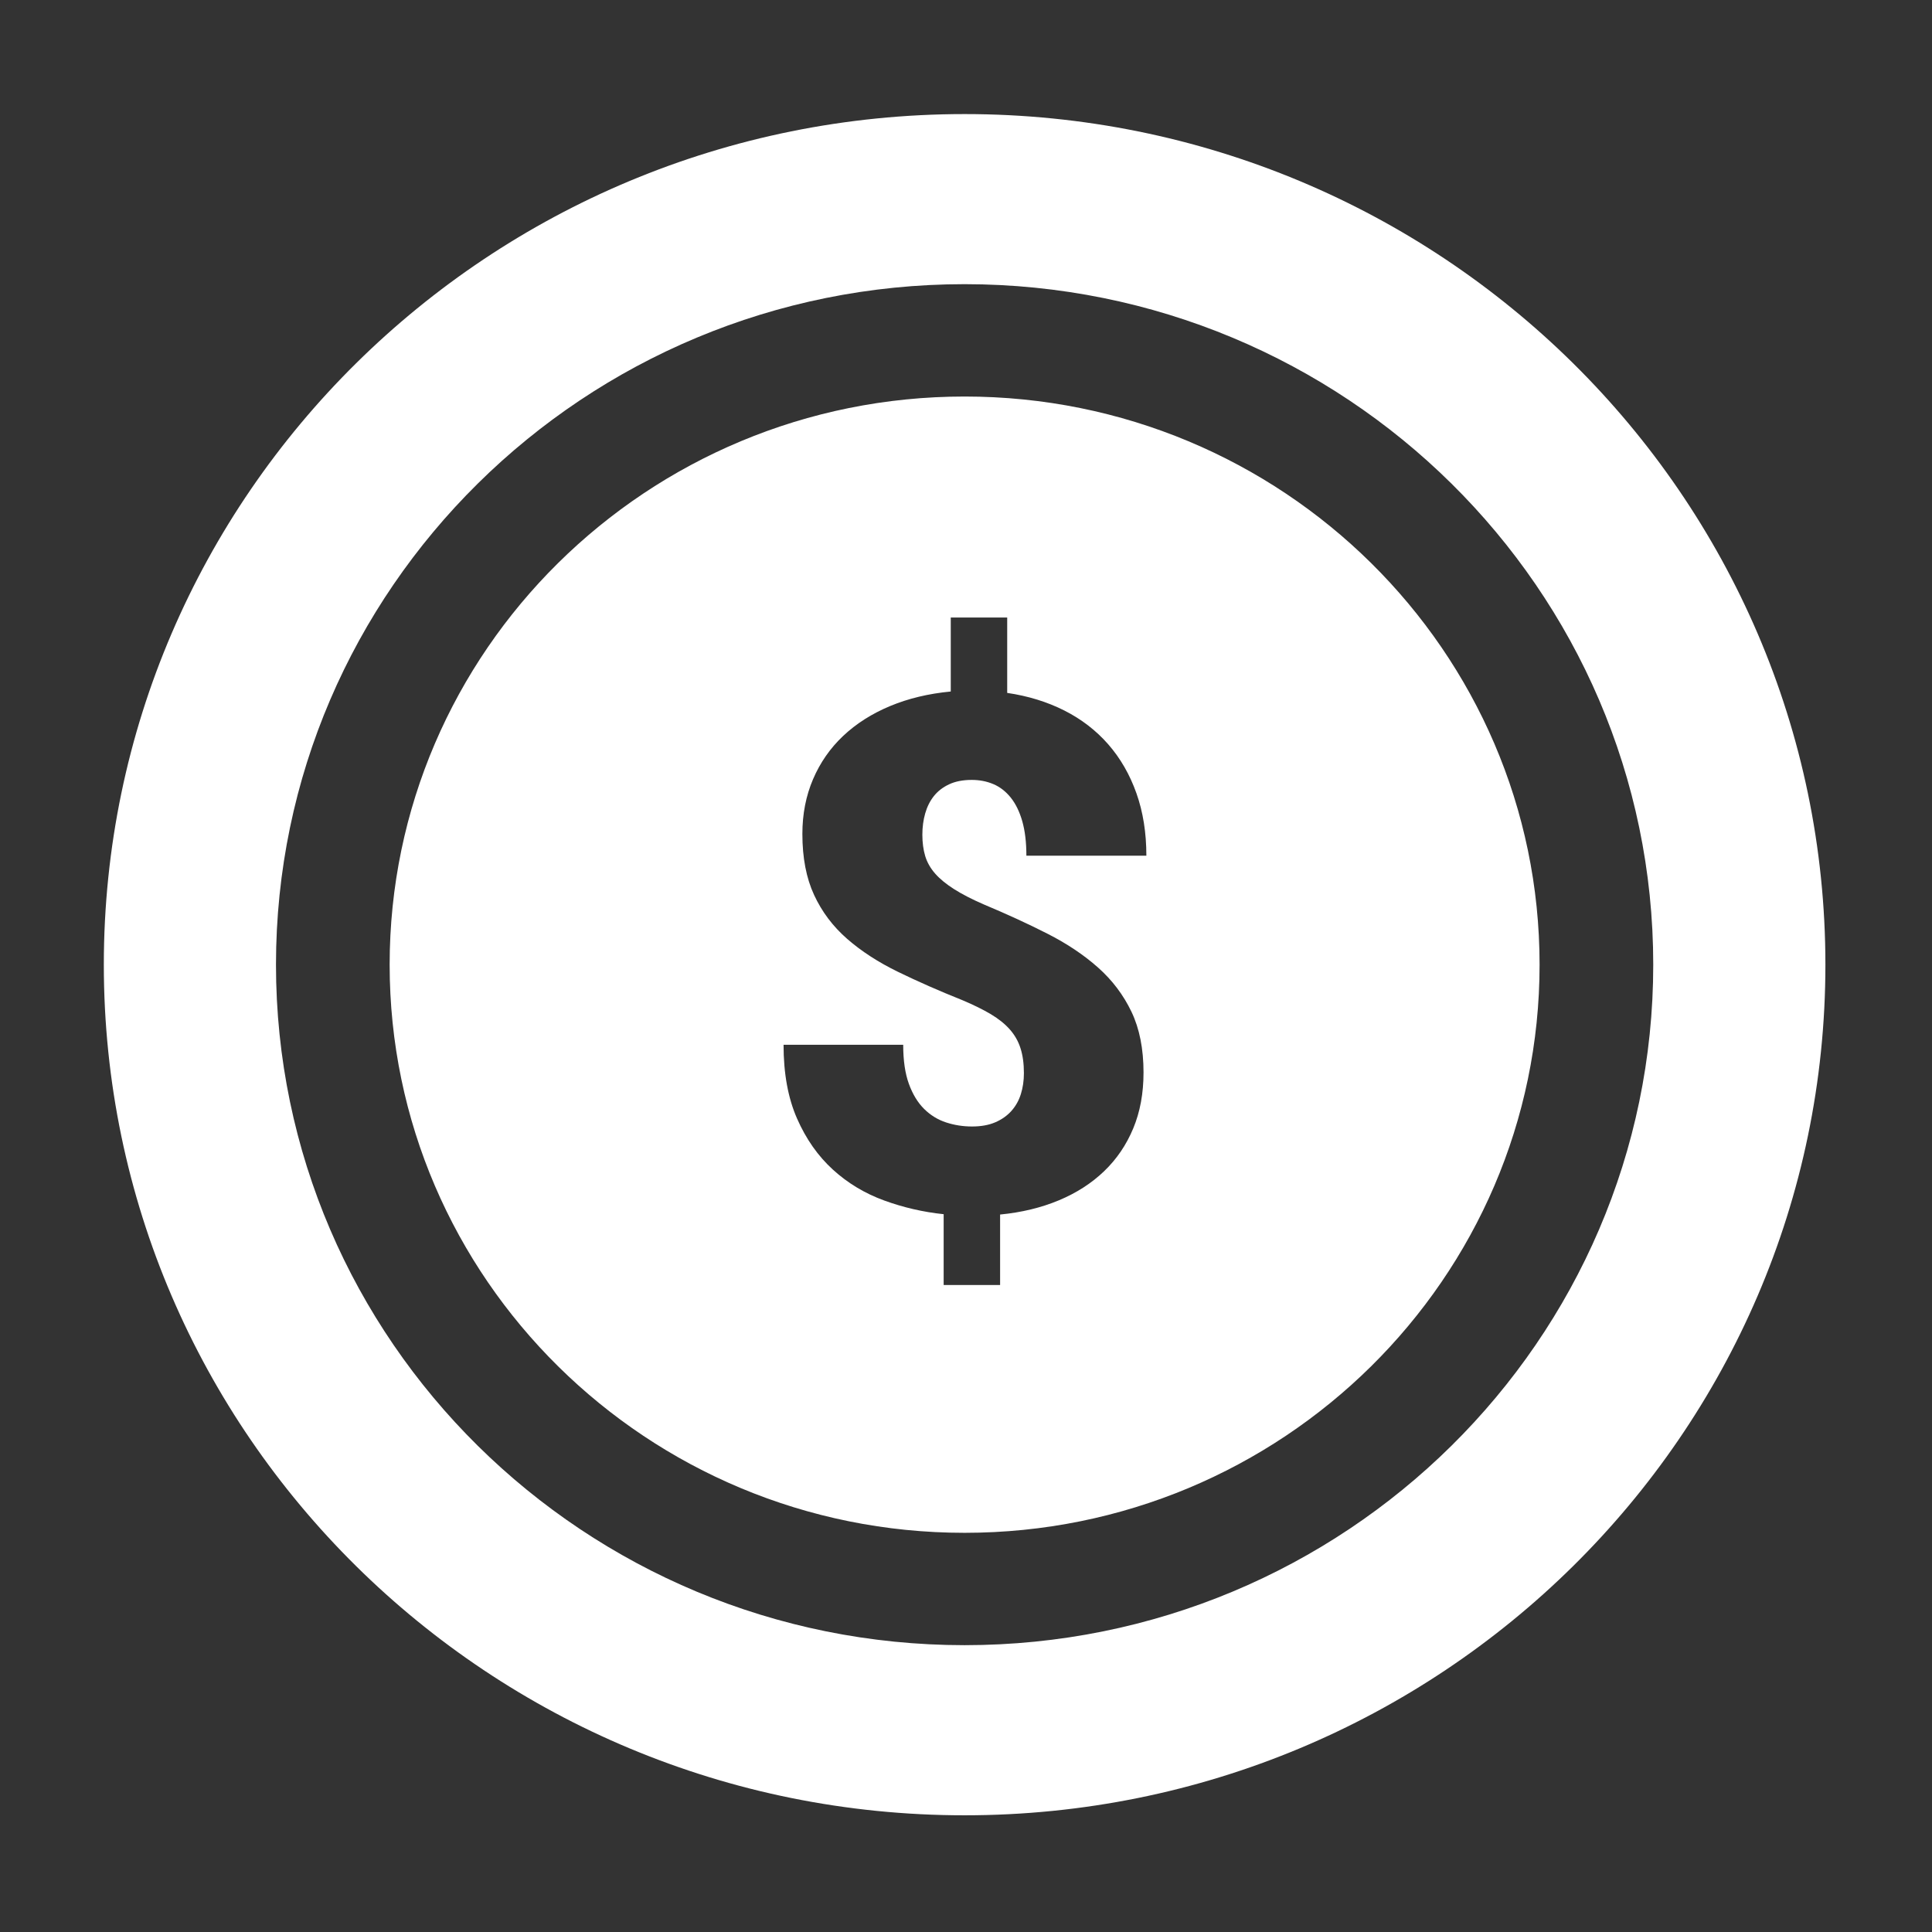<?xml version="1.0" encoding="UTF-8" standalone="no"?>
<!DOCTYPE svg PUBLIC "-//W3C//DTD SVG 1.1//EN" "http://www.w3.org/Graphics/SVG/1.1/DTD/svg11.dtd">
<svg width="100%" height="100%" viewBox="0 0 512 512" version="1.1" xmlns="http://www.w3.org/2000/svg" xmlns:xlink="http://www.w3.org/1999/xlink" xml:space="preserve" xmlns:serif="http://www.serif.com/" style="fill-rule:evenodd;clip-rule:evenodd;stroke-linejoin:round;stroke-miterlimit:2;">
    <rect x="0" y="0" width="512" height="512" fill="#333333" stroke="none"/>
    <g id="Coin-Dollar-Icon" transform="matrix(7.379,0,0,7.379,-6576.58,-6252.39)">
        <path d="M925.899,851.419C942.962,851.419 956.814,865.107 956.814,881.968C956.814,898.828 942.962,912.517 925.899,912.517C908.837,912.517 894.985,898.828 894.985,881.968C894.985,865.107 908.837,851.419 925.899,851.419ZM925.899,857.528C939.549,857.528 950.631,868.479 950.631,881.968C950.631,895.456 939.549,906.407 925.899,906.407C912.25,906.407 901.168,895.456 901.168,881.968C901.168,868.479 912.25,857.528 925.899,857.528ZM925.899,861.563C937.296,861.563 946.549,870.706 946.549,881.968C946.549,893.229 937.296,902.372 925.899,902.372C914.503,902.372 905.25,893.229 905.25,881.968C905.25,870.706 914.503,861.563 925.899,861.563ZM927.429,869.499L925.402,869.499L925.402,872.157C924.603,872.233 923.877,872.407 923.222,872.68C922.568,872.953 922.007,873.31 921.539,873.751C921.072,874.192 920.711,874.71 920.456,875.307C920.201,875.903 920.073,876.558 920.073,877.272C920.073,878.129 920.213,878.859 920.494,879.464C920.774,880.069 921.17,880.594 921.679,881.039C922.189,881.484 922.797,881.879 923.503,882.223C924.208,882.567 924.982,882.908 925.823,883.244C926.222,883.412 926.562,883.58 926.843,883.747C927.123,883.915 927.351,884.098 927.525,884.296C927.699,884.493 927.827,884.718 927.907,884.97C927.988,885.221 928.029,885.52 928.029,885.864C928.029,886.133 927.992,886.383 927.92,886.614C927.848,886.845 927.735,887.046 927.582,887.218C927.429,887.39 927.236,887.527 927.002,887.628C926.769,887.729 926.49,887.779 926.167,887.779C925.844,887.779 925.534,887.731 925.237,887.634C924.939,887.537 924.676,887.376 924.446,887.149C924.217,886.922 924.034,886.622 923.898,886.248C923.762,885.875 923.694,885.406 923.694,884.844L919.397,884.844C919.397,885.877 919.559,886.761 919.882,887.495C920.205,888.23 920.634,888.841 921.17,889.329C921.705,889.816 922.319,890.185 923.012,890.437C923.704,890.689 924.416,890.853 925.147,890.929L925.147,893.473L927.174,893.473L927.174,890.941C927.948,890.866 928.651,890.695 929.284,890.431C929.918,890.166 930.459,889.818 930.91,889.385C931.36,888.953 931.709,888.44 931.955,887.848C932.202,887.256 932.325,886.586 932.325,885.839C932.325,884.991 932.181,884.264 931.892,883.659C931.603,883.055 931.203,882.525 930.693,882.072C930.183,881.618 929.578,881.213 928.876,880.856C928.175,880.499 927.412,880.149 926.588,879.804C926.163,879.619 925.808,879.437 925.523,879.256C925.239,879.076 925.011,878.889 924.841,878.696C924.671,878.502 924.552,878.292 924.484,878.066C924.416,877.839 924.382,877.583 924.382,877.297C924.382,877.028 924.416,876.774 924.484,876.535C924.552,876.296 924.656,876.088 924.797,875.911C924.937,875.735 925.12,875.594 925.345,875.489C925.57,875.384 925.84,875.332 926.154,875.332C926.435,875.332 926.694,875.382 926.932,875.483C927.17,875.584 927.378,875.745 927.557,875.968C927.735,876.191 927.873,876.474 927.971,876.818C928.069,877.163 928.118,877.574 928.118,878.053L932.427,878.053C932.427,877.23 932.308,876.482 932.07,875.811C931.832,875.139 931.494,874.553 931.057,874.053C930.619,873.553 930.092,873.148 929.476,872.837C928.859,872.527 928.177,872.317 927.429,872.207L927.429,869.499Z" style="fill:white;"/>
    </g>
</svg>
